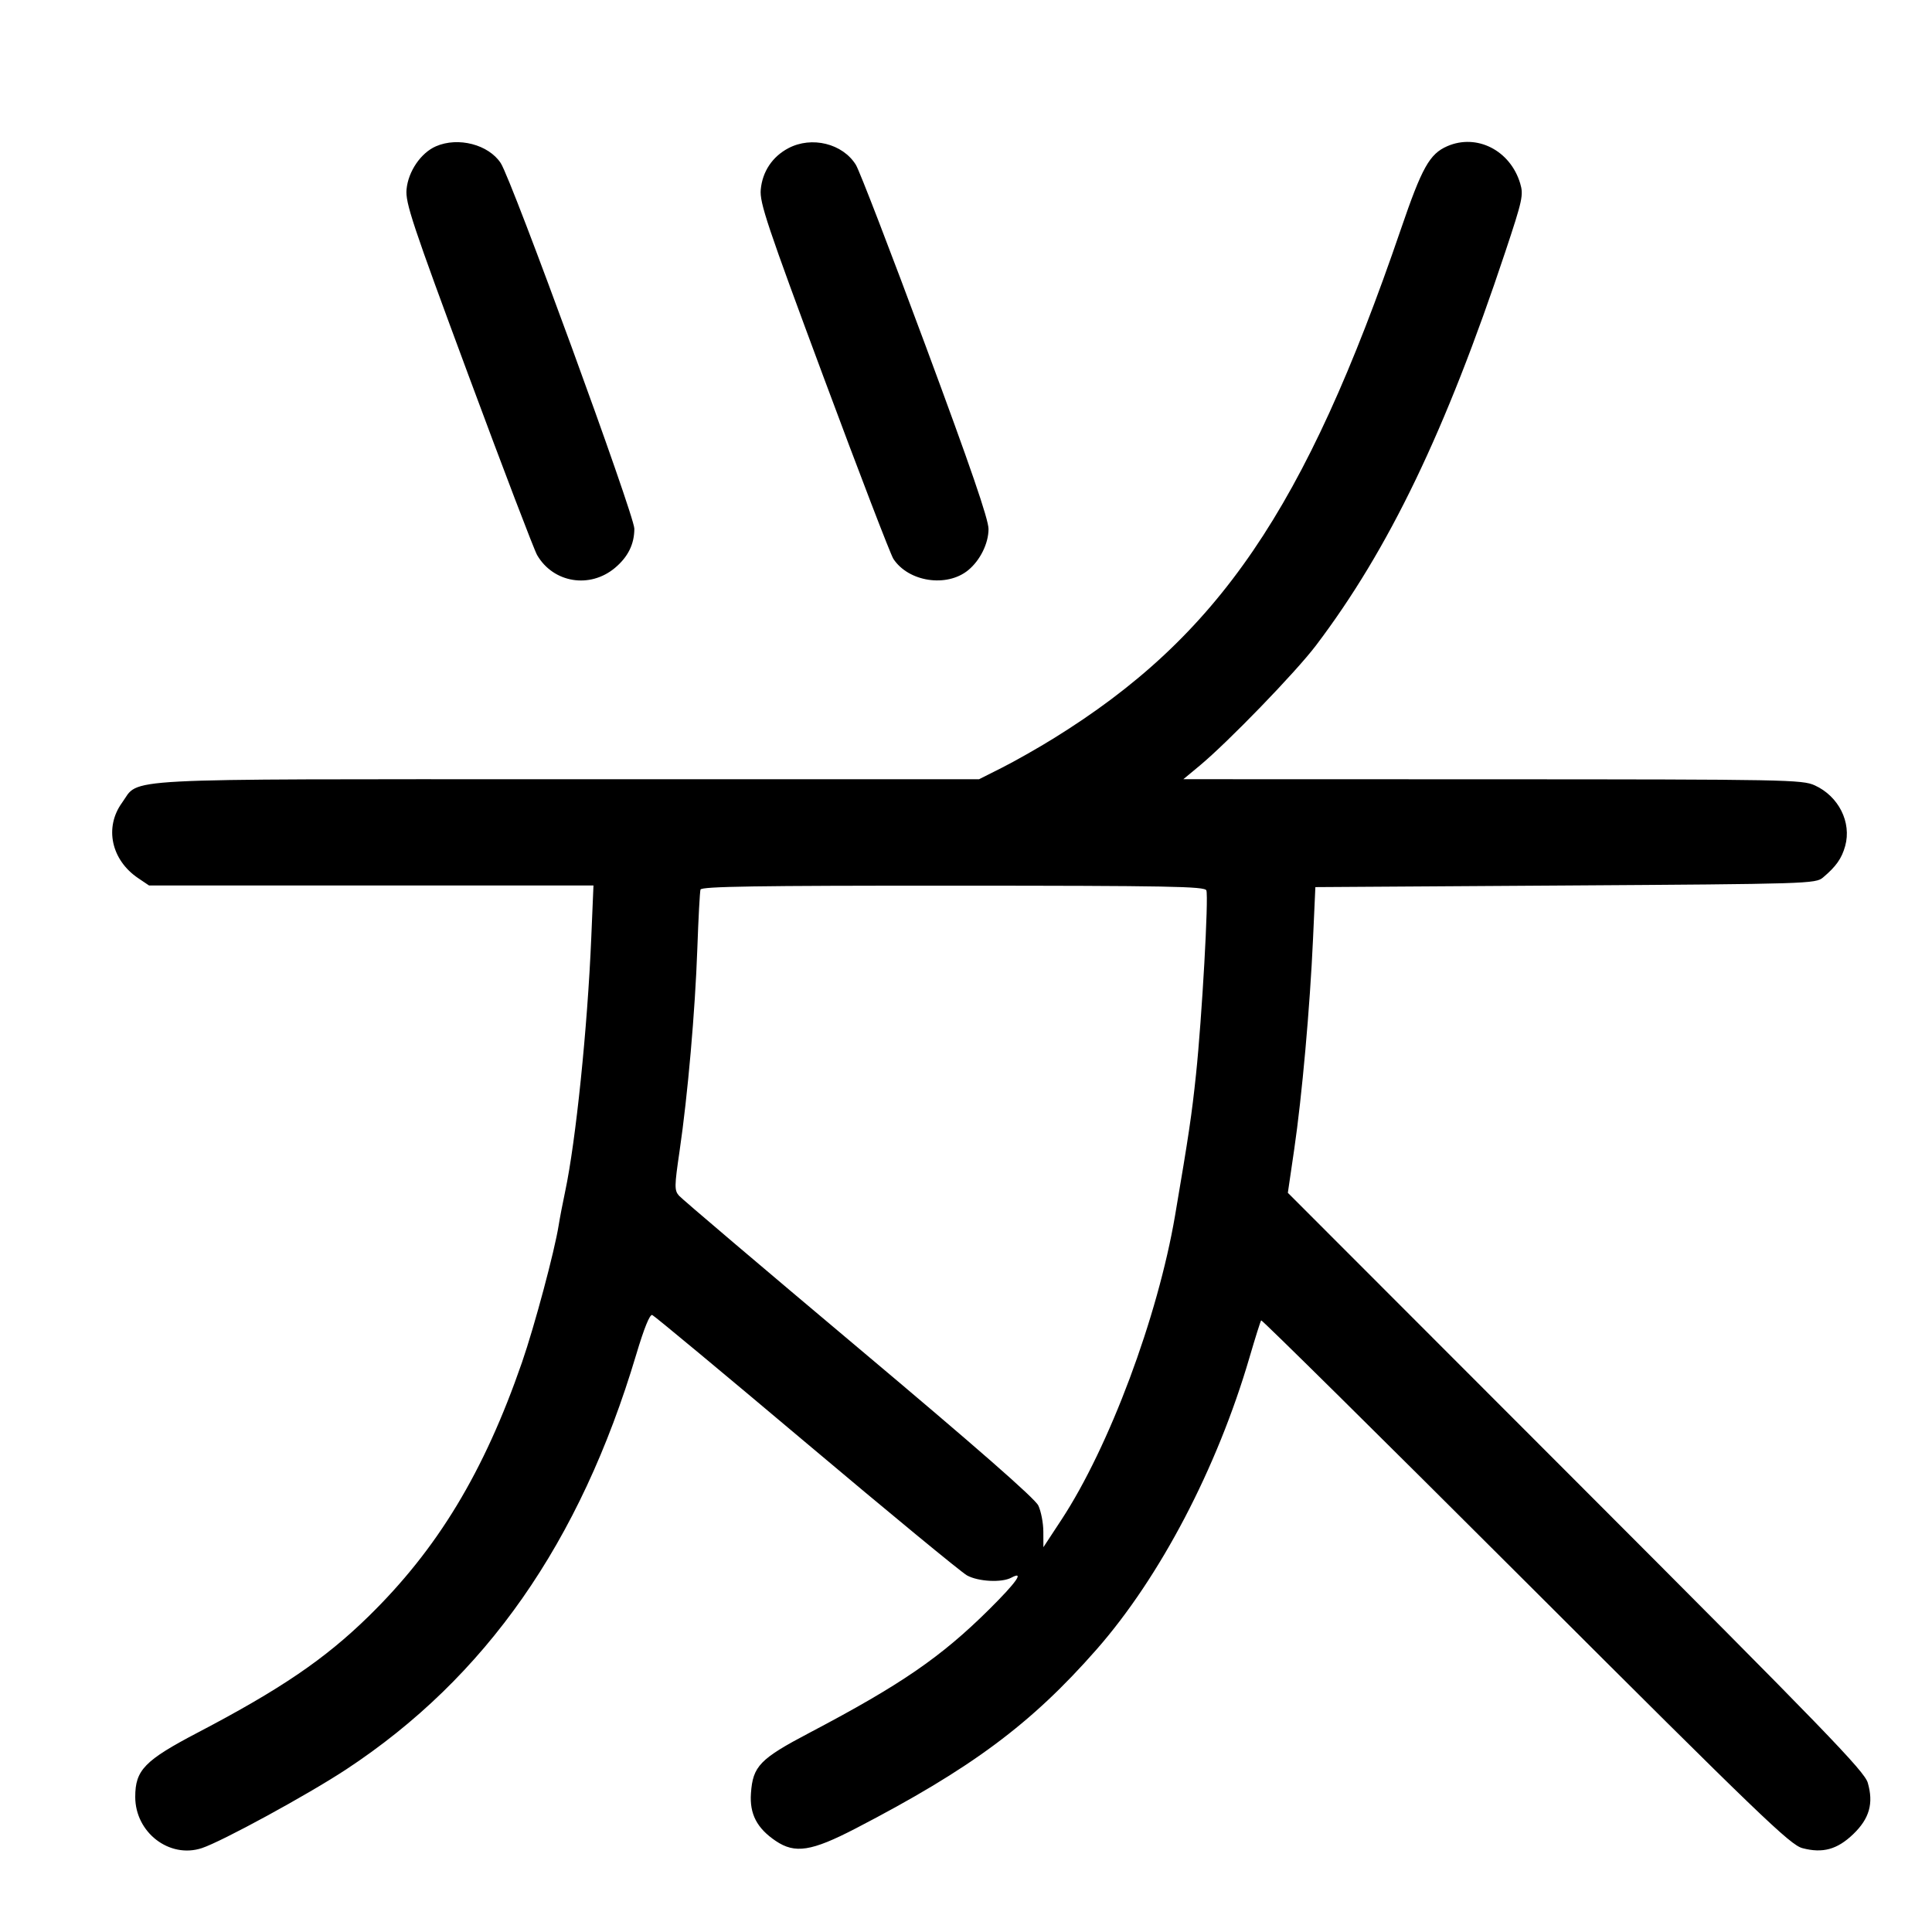 <svg width="1000" height="1000" viewBox="0 0 1000 1000" version="1.1" id="svg5" sodipodi:docname="茶.svg" inkscape:version="1.3 (0e150ed6c4, 2023-07-21)" xmlns:inkscape="http://www.inkscape.org/namespaces/inkscape" xmlns:sodipodi="http://sodipodi.sourceforge.net/DTD/sodipodi-0.dtd" xmlns="http://www.w3.org/2000/svg" xmlns:svg="http://www.w3.org/2000/svg"><path d="M225.632 75.728 C 217.849 79.115,211.298 88.708,210.431 97.987 C 209.777 104.976,213.278 115.490,242.455 194.167 C 260.472 242.750,276.477 284.672,278.023 287.326 C 286.416 301.738,305.359 304.828,318.341 293.904 C 325.084 288.231,328.333 281.637,328.333 273.631 C 328.333 266.688,264.927 93.191,259.189 84.434 C 252.877 74.801,237.141 70.719,225.632 75.728 M408.051 76.711 C 399.771 81.085,394.618 88.809,393.762 98.130 C 393.138 104.927,396.979 116.387,426.407 195.525 C 444.751 244.856,460.949 287.033,462.403 289.252 C 470.227 301.193,490.038 304.205,501.119 295.139 C 507.305 290.078,511.654 281.283,511.660 273.822 C 511.665 268.807,502.369 241.745,479.029 178.822 C 461.078 130.428,444.877 88.373,443.027 85.365 C 436.225 74.304,420.141 70.325,408.051 76.711 M749.084 75.678 C 739.953 79.655,735.999 86.727,725.133 118.515 C 675.500 263.709,630.690 329.405,545.229 382.269 C 537.159 387.260,525.200 394.042,518.653 397.339 L 506.750 403.333 294.242 403.333 C 55.856 403.333,72.615 402.451,63.163 415.499 C 53.929 428.247,57.546 445.116,71.536 454.544 L 77.160 458.333 192.169 458.333 L 307.178 458.333 306.037 485.417 C 304.067 532.197,298.036 590.810,292.533 616.667 C 291.265 622.625,289.753 630.500,289.174 634.167 C 287.053 647.591,276.686 686.345,270.189 705.136 C 250.542 761.958,226.436 801.816,190.517 836.871 C 168.020 858.827,145.158 874.369,102.500 896.705 C 74.816 911.201,70.000 916.147,70.000 930.082 C 70.000 948.485,87.666 962.087,104.434 956.594 C 114.778 953.205,159.321 928.922,179.167 915.853 C 251.441 868.257,300.243 798.473,329.282 701.195 C 333.395 687.416,336.337 680.156,337.610 680.645 C 338.692 681.060,374.595 710.898,417.394 746.950 C 460.193 783.003,497.589 813.813,500.496 815.417 C 506.354 818.649,518.455 819.277,523.443 816.608 C 530.440 812.863,526.202 818.922,511.920 833.082 C 487.045 857.745,466.288 871.999,419.093 896.827 C 393.255 910.419,389.672 914.119,388.687 928.224 C 387.939 938.922,391.789 946.309,401.536 952.877 C 411.492 959.586,420.018 958.259,442.795 946.452 C 502.698 915.402,533.684 892.379,567.614 853.714 C 600.485 816.256,630.015 759.843,646.771 702.500 C 649.718 692.417,652.423 683.830,652.784 683.419 C 653.144 683.008,714.728 743.884,789.636 818.699 C 911.428 940.339,926.585 954.924,932.941 956.601 C 943.436 959.368,950.952 957.297,959.223 949.360 C 967.614 941.307,969.849 933.407,966.751 922.756 C 965.005 916.757,944.854 895.931,815.661 766.614 L 666.587 617.395 669.877 594.947 C 673.906 567.454,678.015 521.479,679.627 485.833 L 680.833 459.167 810.242 458.333 C 936.191 457.522,939.756 457.412,943.576 454.197 C 950.347 448.497,953.256 444.371,955.054 437.917 C 958.472 425.648,951.689 412.122,939.298 406.494 C 932.834 403.558,924.636 403.404,772.500 403.359 L 612.500 403.312 620.833 396.402 C 635.549 384.199,670.664 347.917,681.137 334.093 C 718.913 284.231,748.247 223.241,779.166 130.273 C 788.078 103.474,788.635 100.912,786.843 94.932 C 781.724 77.845,764.395 69.009,749.084 75.678 M624.406 460.855 C 625.654 464.107,622.132 526.810,619.057 556.081 C 616.859 577.003,615.293 587.554,608.208 629.167 C 599.255 681.742,574.157 748.922,549.366 786.667 L 540.061 800.833 540.031 792.752 C 540.014 788.307,538.845 782.236,537.433 779.261 C 535.702 775.614,505.432 749.116,444.476 697.890 C 394.761 656.110,352.896 620.556,351.443 618.880 C 349.030 616.097,349.055 614.105,351.737 595.833 C 355.982 566.910,359.795 523.421,360.944 490.833 C 361.494 475.250,362.229 461.573,362.577 460.440 C 363.073 458.828,391.459 458.388,493.347 458.417 C 605.096 458.449,623.614 458.793,624.406 460.855 " stroke="none" fill-rule="evenodd" fill="black"></path></svg>